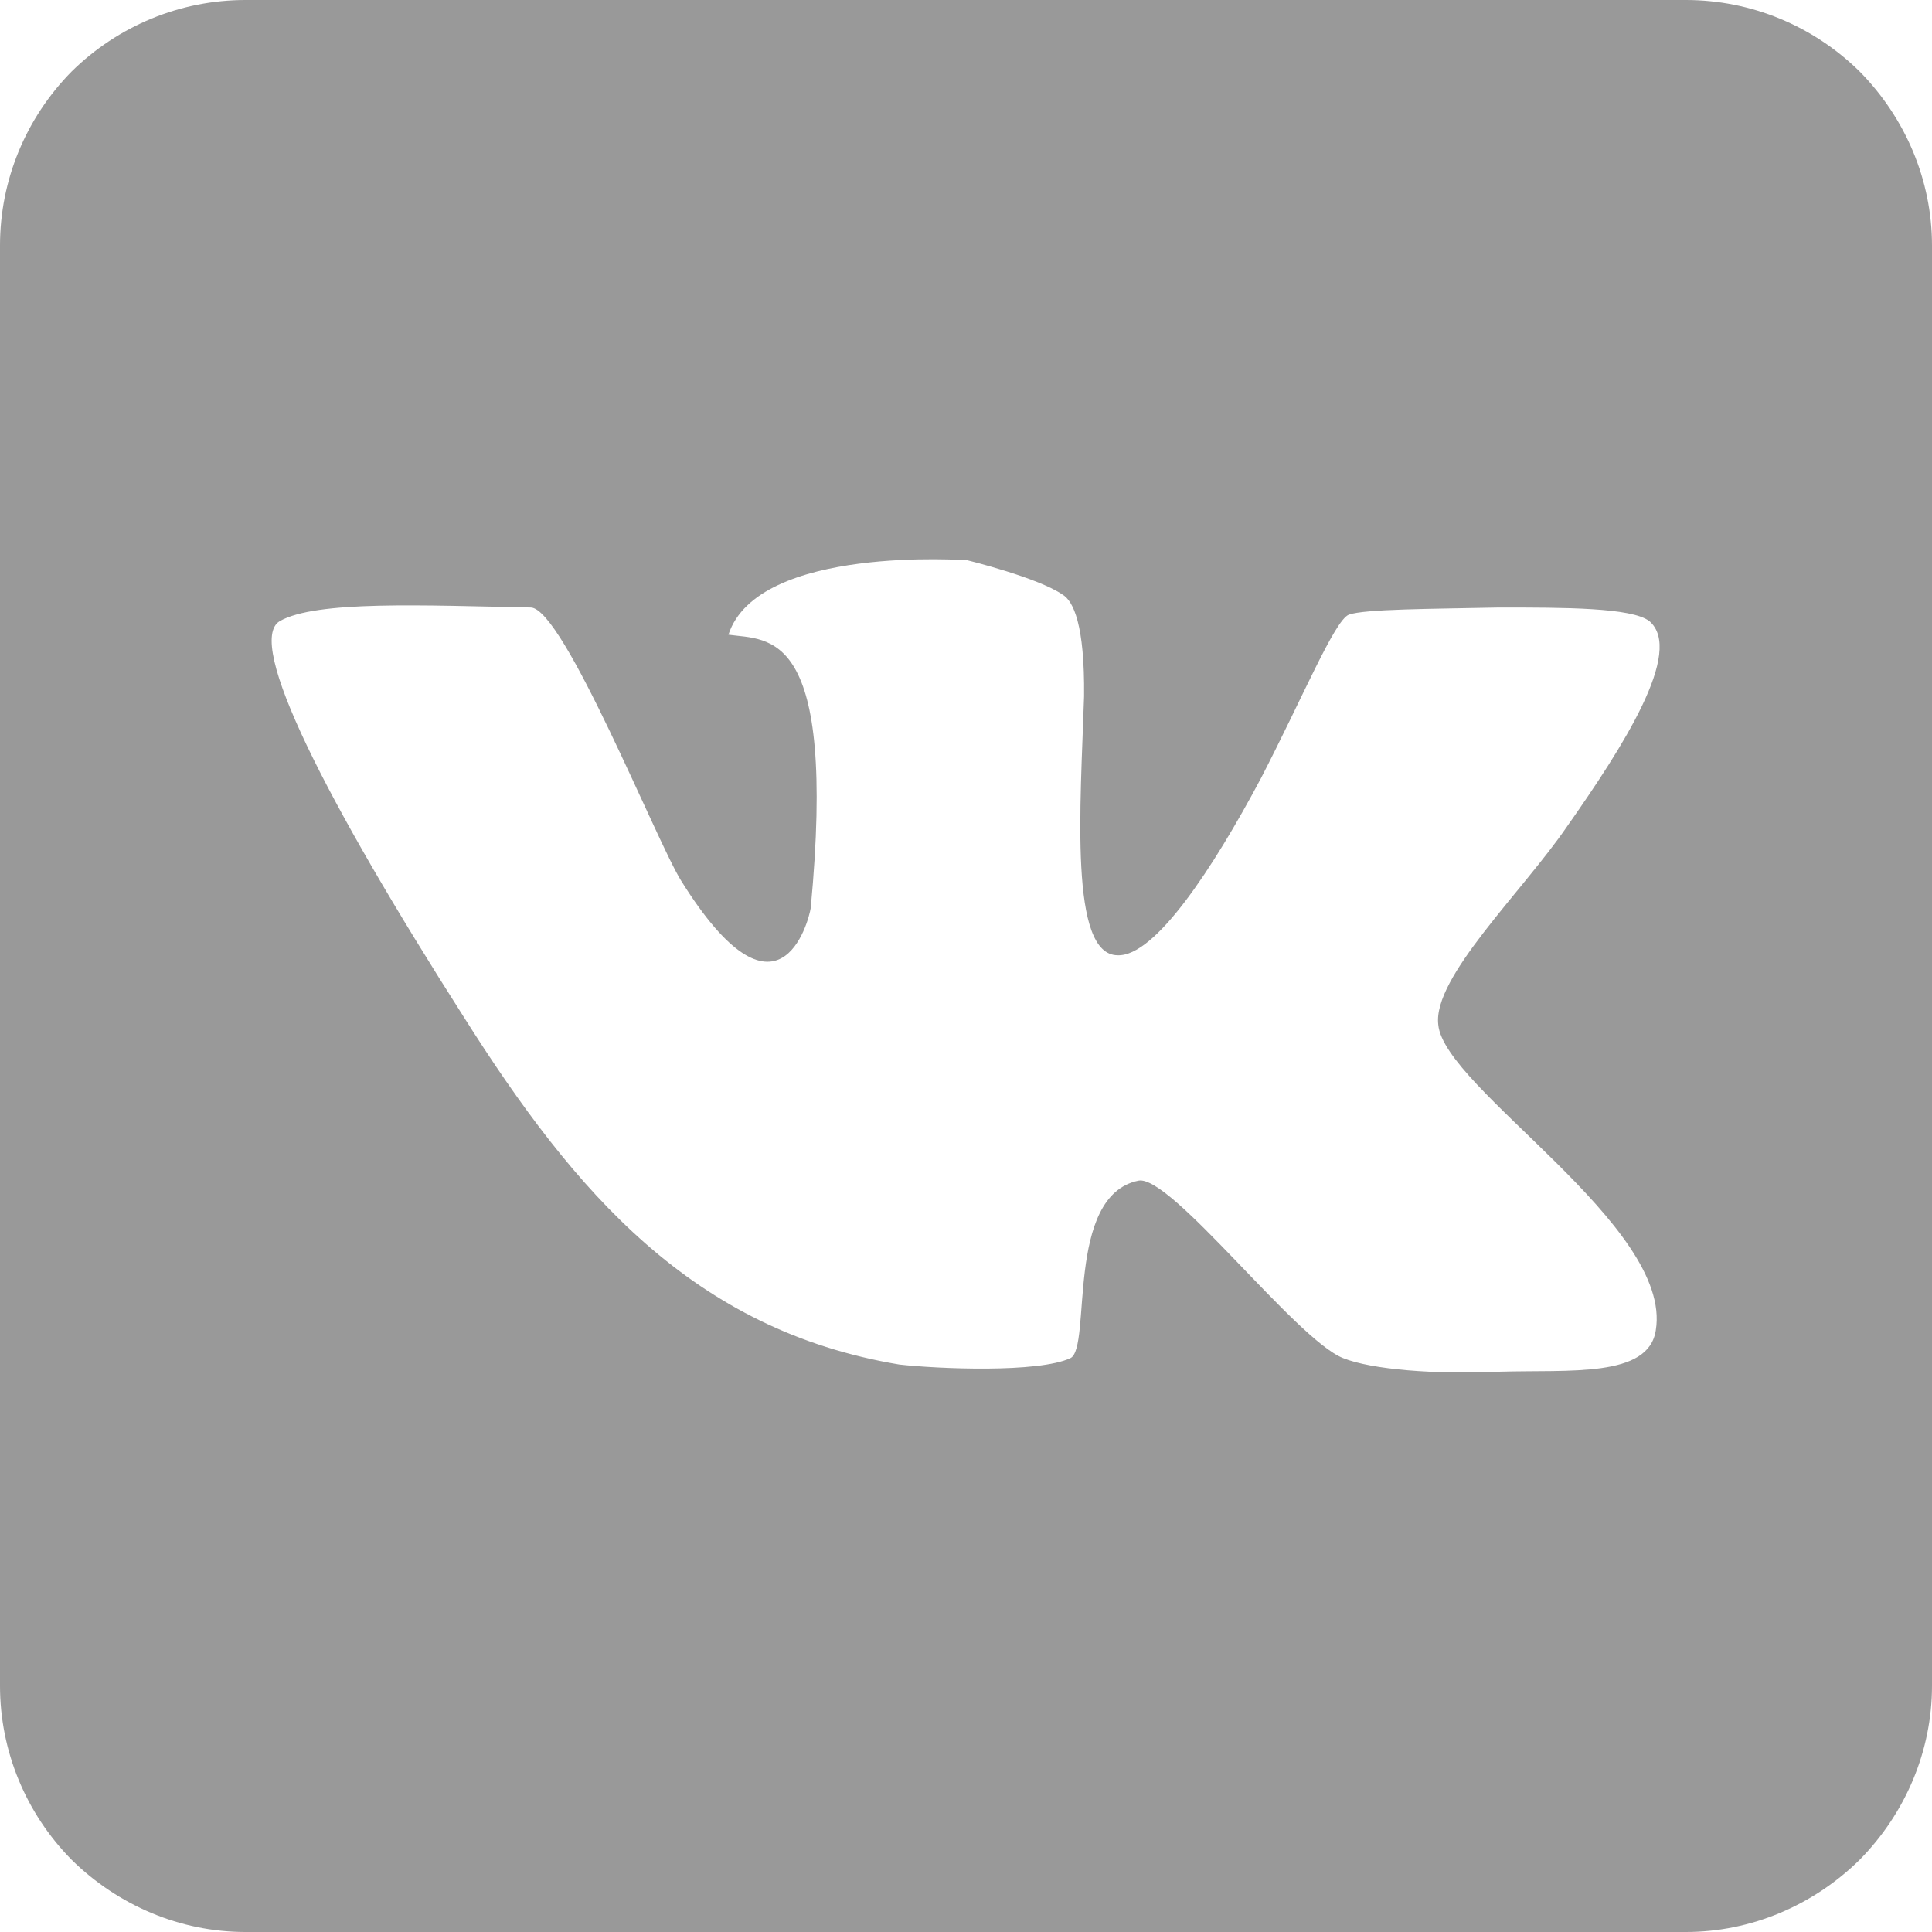 <svg width="27" height="27" viewBox="0 0 27 27" fill="none" xmlns="http://www.w3.org/2000/svg" xmlns:xlink="http://www.w3.org/1999/xlink">
	<desc>
			Created with Pixso.
	</desc>
	<defs/>
	<path id="Vector" d="M23.56 0L3.43 0C2.52 0 1.65 0.36 1 1C0.36 1.65 0 2.52 0 3.43L0 23.56C0 24.47 0.36 25.34 1 25.99C1.65 26.63 2.52 27 3.43 27L23.56 27C24.47 27 25.34 26.63 25.99 25.99C26.63 25.34 27 24.47 27 23.56L27 3.43C27 2.52 26.63 1.65 25.99 1C25.34 0.36 24.47 0 23.56 0ZM20.1 14.32C20.18 15.21 23.38 17.13 23.14 18.59C23.04 19.26 21.93 19.14 20.95 19.17C20.05 19.21 19.17 19.14 18.77 18.98C18.11 18.72 16.36 16.41 15.91 16.5C14.88 16.71 15.26 18.83 14.96 18.98C14.51 19.19 13.11 19.13 12.57 19.07C9.69 18.59 8.04 16.68 6.48 14.21C4.56 11.2 3.42 8.97 3.91 8.68C4.42 8.39 5.91 8.46 7.42 8.49C7.88 8.51 9.18 11.77 9.52 12.31C10.88 14.49 11.3 12.88 11.33 12.69C11.7 8.77 10.75 8.95 10.18 8.87C10.59 7.61 13.52 7.83 13.52 7.83C13.52 7.83 14.5 8.07 14.85 8.31C15 8.4 15.16 8.73 15.15 9.73C15.1 11.27 14.94 13.35 15.62 13.35C16.14 13.37 16.95 12.14 17.62 10.88C18.2 9.76 18.65 8.67 18.85 8.59C19.07 8.51 20.01 8.51 20.95 8.49C21.87 8.49 22.8 8.49 23.05 8.68C23.54 9.1 22.68 10.44 21.9 11.55C21.27 12.47 20.02 13.66 20.1 14.32Z" fill="#999999" fill-opacity="1" fill-rule="nonzero"/>
</svg>
